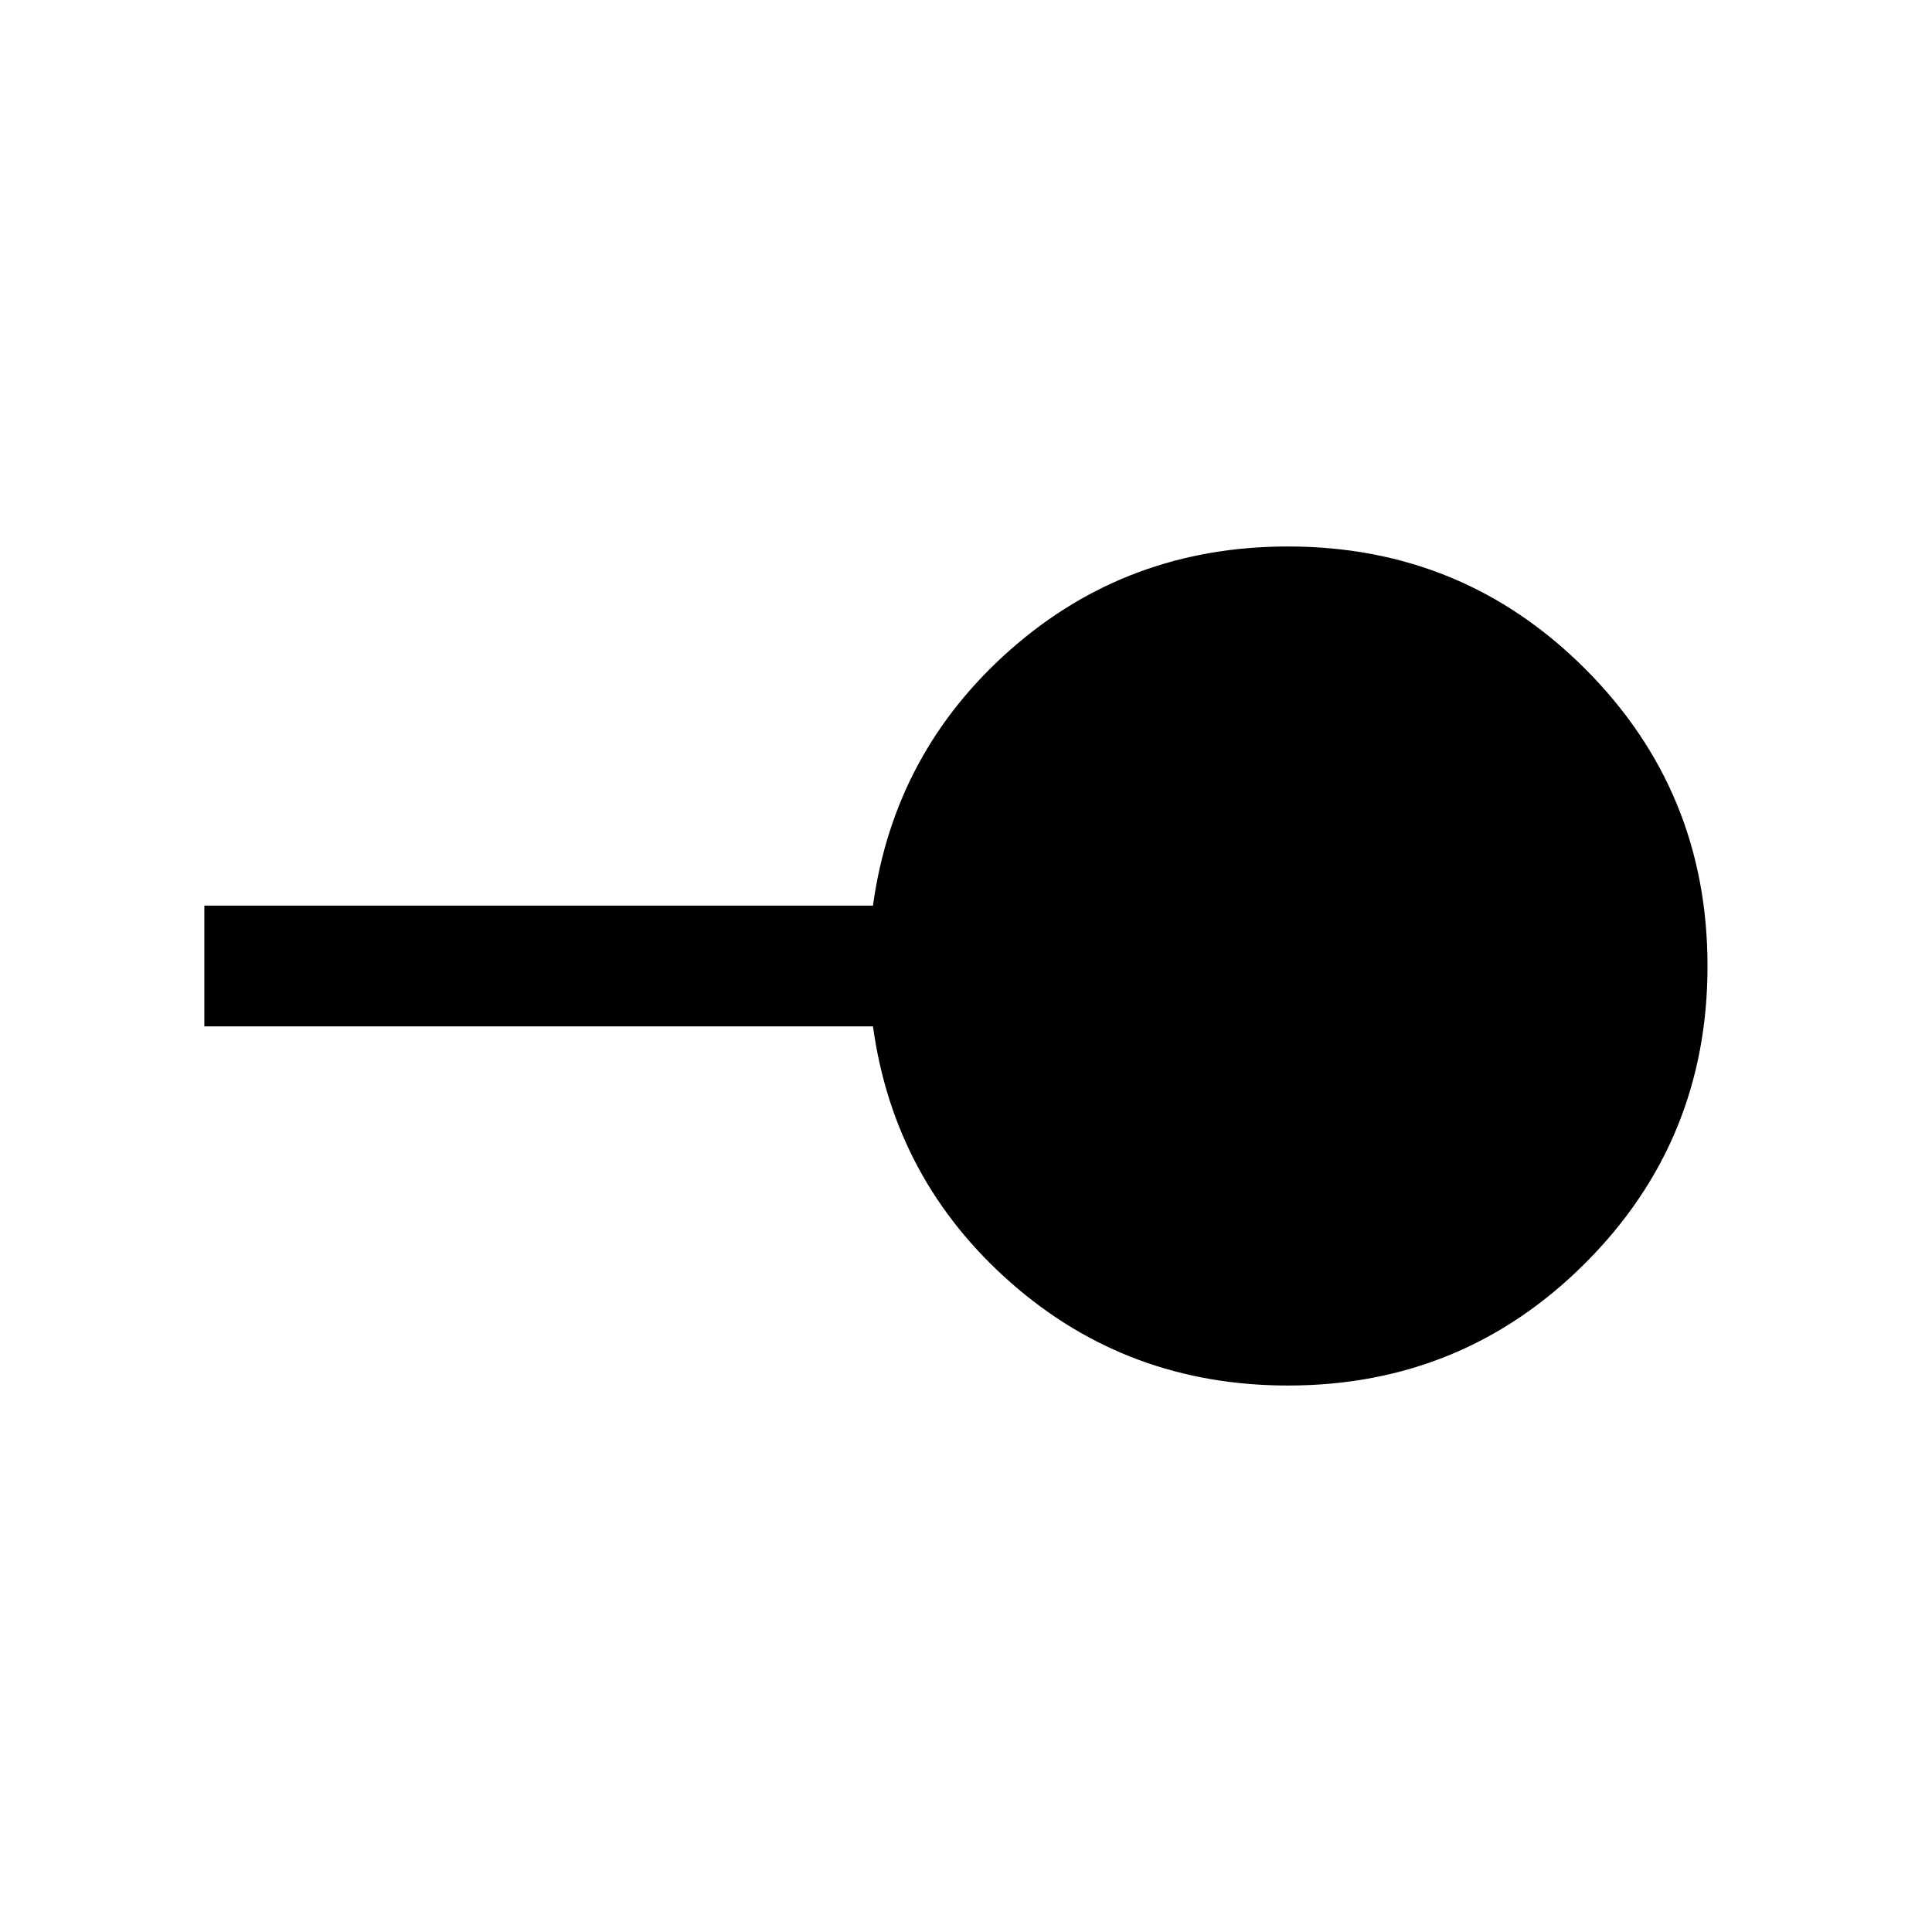 <svg xmlns="http://www.w3.org/2000/svg" height="24" viewBox="0 -960 960 960" width="24"><path d="M640-271.541q-79.615 0-137.652-51.038-58.038-51.038-68.577-127.422H101.54v-59.998h332.231q10.539-76.384 68.577-127.422Q560.385-688.459 640-688.459q86.858 0 147.659 60.814 60.8 60.813 60.8 147.69t-60.8 147.646Q726.858-271.541 640-271.541Z"/></svg>